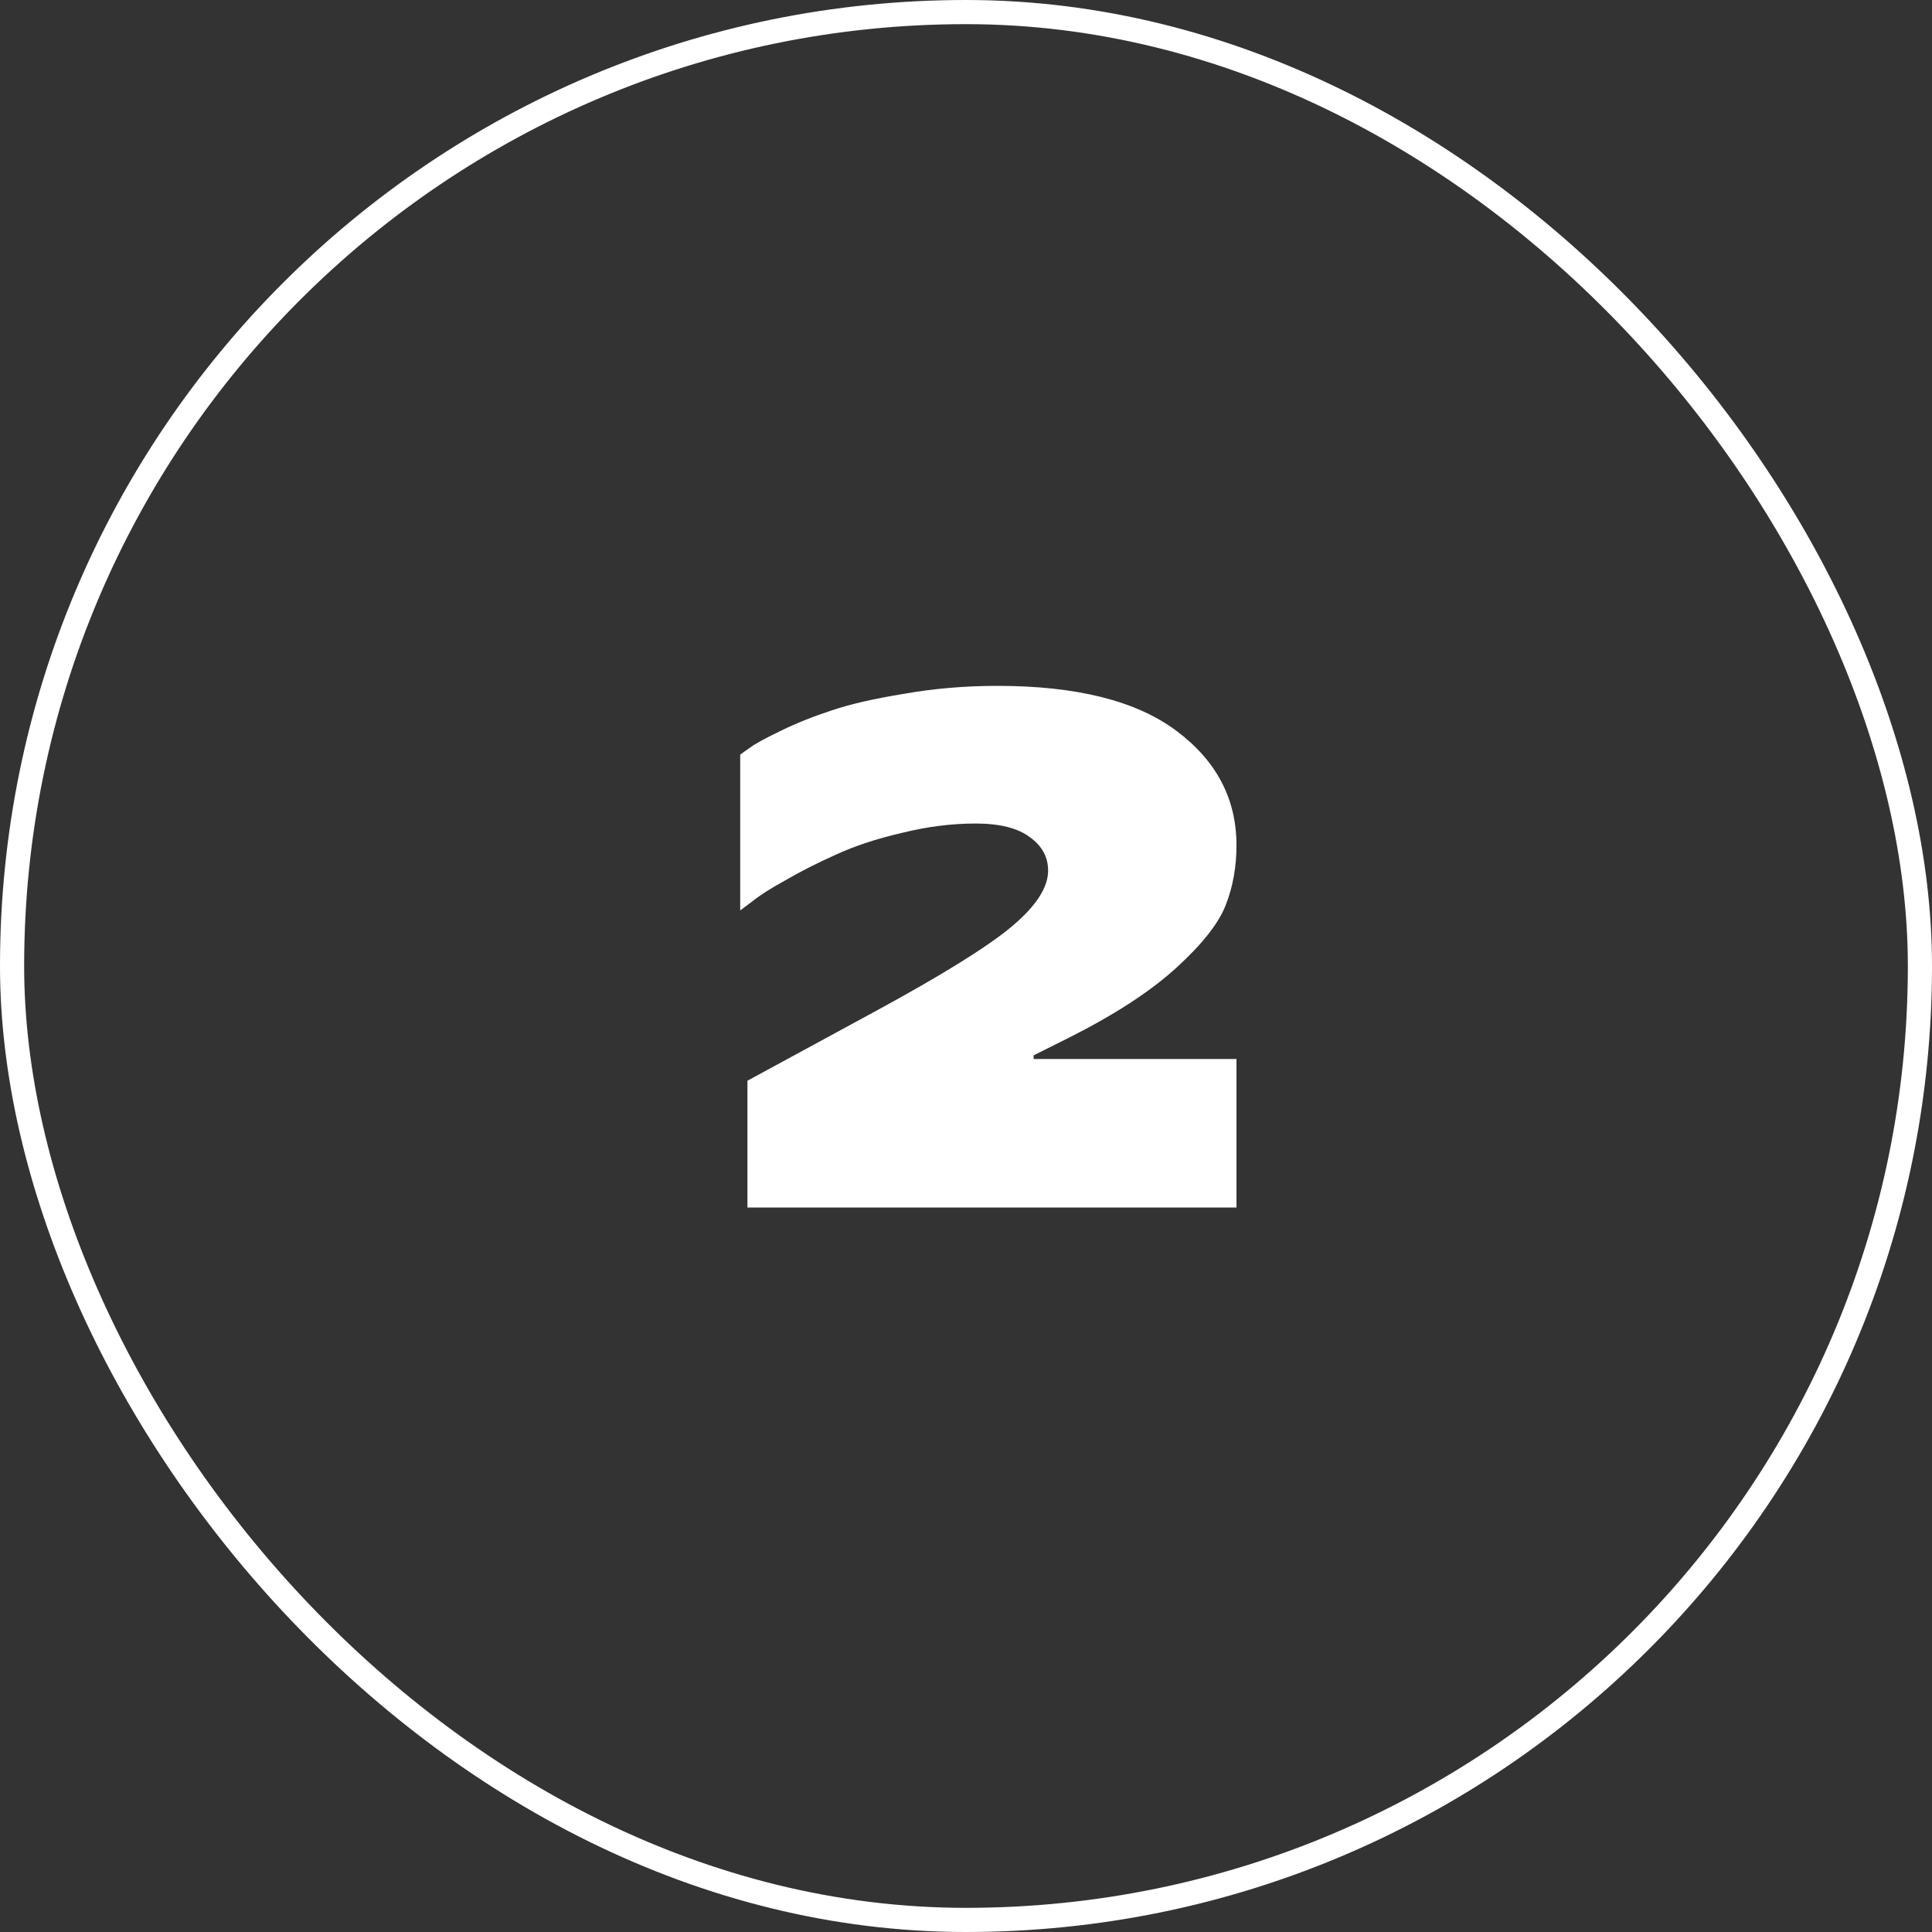 <svg width="80" height="80" viewBox="0 0 80 80" fill="none" xmlns="http://www.w3.org/2000/svg">
<rect x="0" y="0" width="80" height="80" fill="#333333" stroke="none"/>
<rect x="0.5" y="0.5" width="79" height="79" rx="39.5" stroke="white"/>
<path d="M30.95 50V44.75L36.2 41.9C39 40.38 40.9 39.2 41.9 38.36C42.9 37.52 43.4 36.75 43.4 36.05C43.4 35.49 43.15 35.03 42.65 34.67C42.15 34.29 41.4 34.1 40.4 34.1C39.4 34.1 38.38 34.23 37.34 34.49C36.3 34.73 35.39 35.03 34.61 35.39C33.85 35.73 33.16 36.08 32.54 36.44C31.92 36.78 31.45 37.08 31.13 37.34L30.65 37.7V31.25C30.75 31.17 30.89 31.07 31.07 30.95C31.25 30.81 31.67 30.58 32.33 30.26C32.99 29.94 33.69 29.66 34.43 29.42C35.19 29.16 36.19 28.93 37.43 28.73C38.67 28.51 39.96 28.4 41.3 28.4C44.58 28.4 47.05 29.02 48.71 30.26C50.37 31.5 51.2 33.08 51.2 35C51.2 35.9 51.05 36.73 50.75 37.49C50.45 38.25 49.76 39.12 48.68 40.1C47.62 41.06 46.16 42.01 44.3 42.95L42.8 43.7V43.85H51.2V50H30.95Z" fill="white"/>
</svg>
